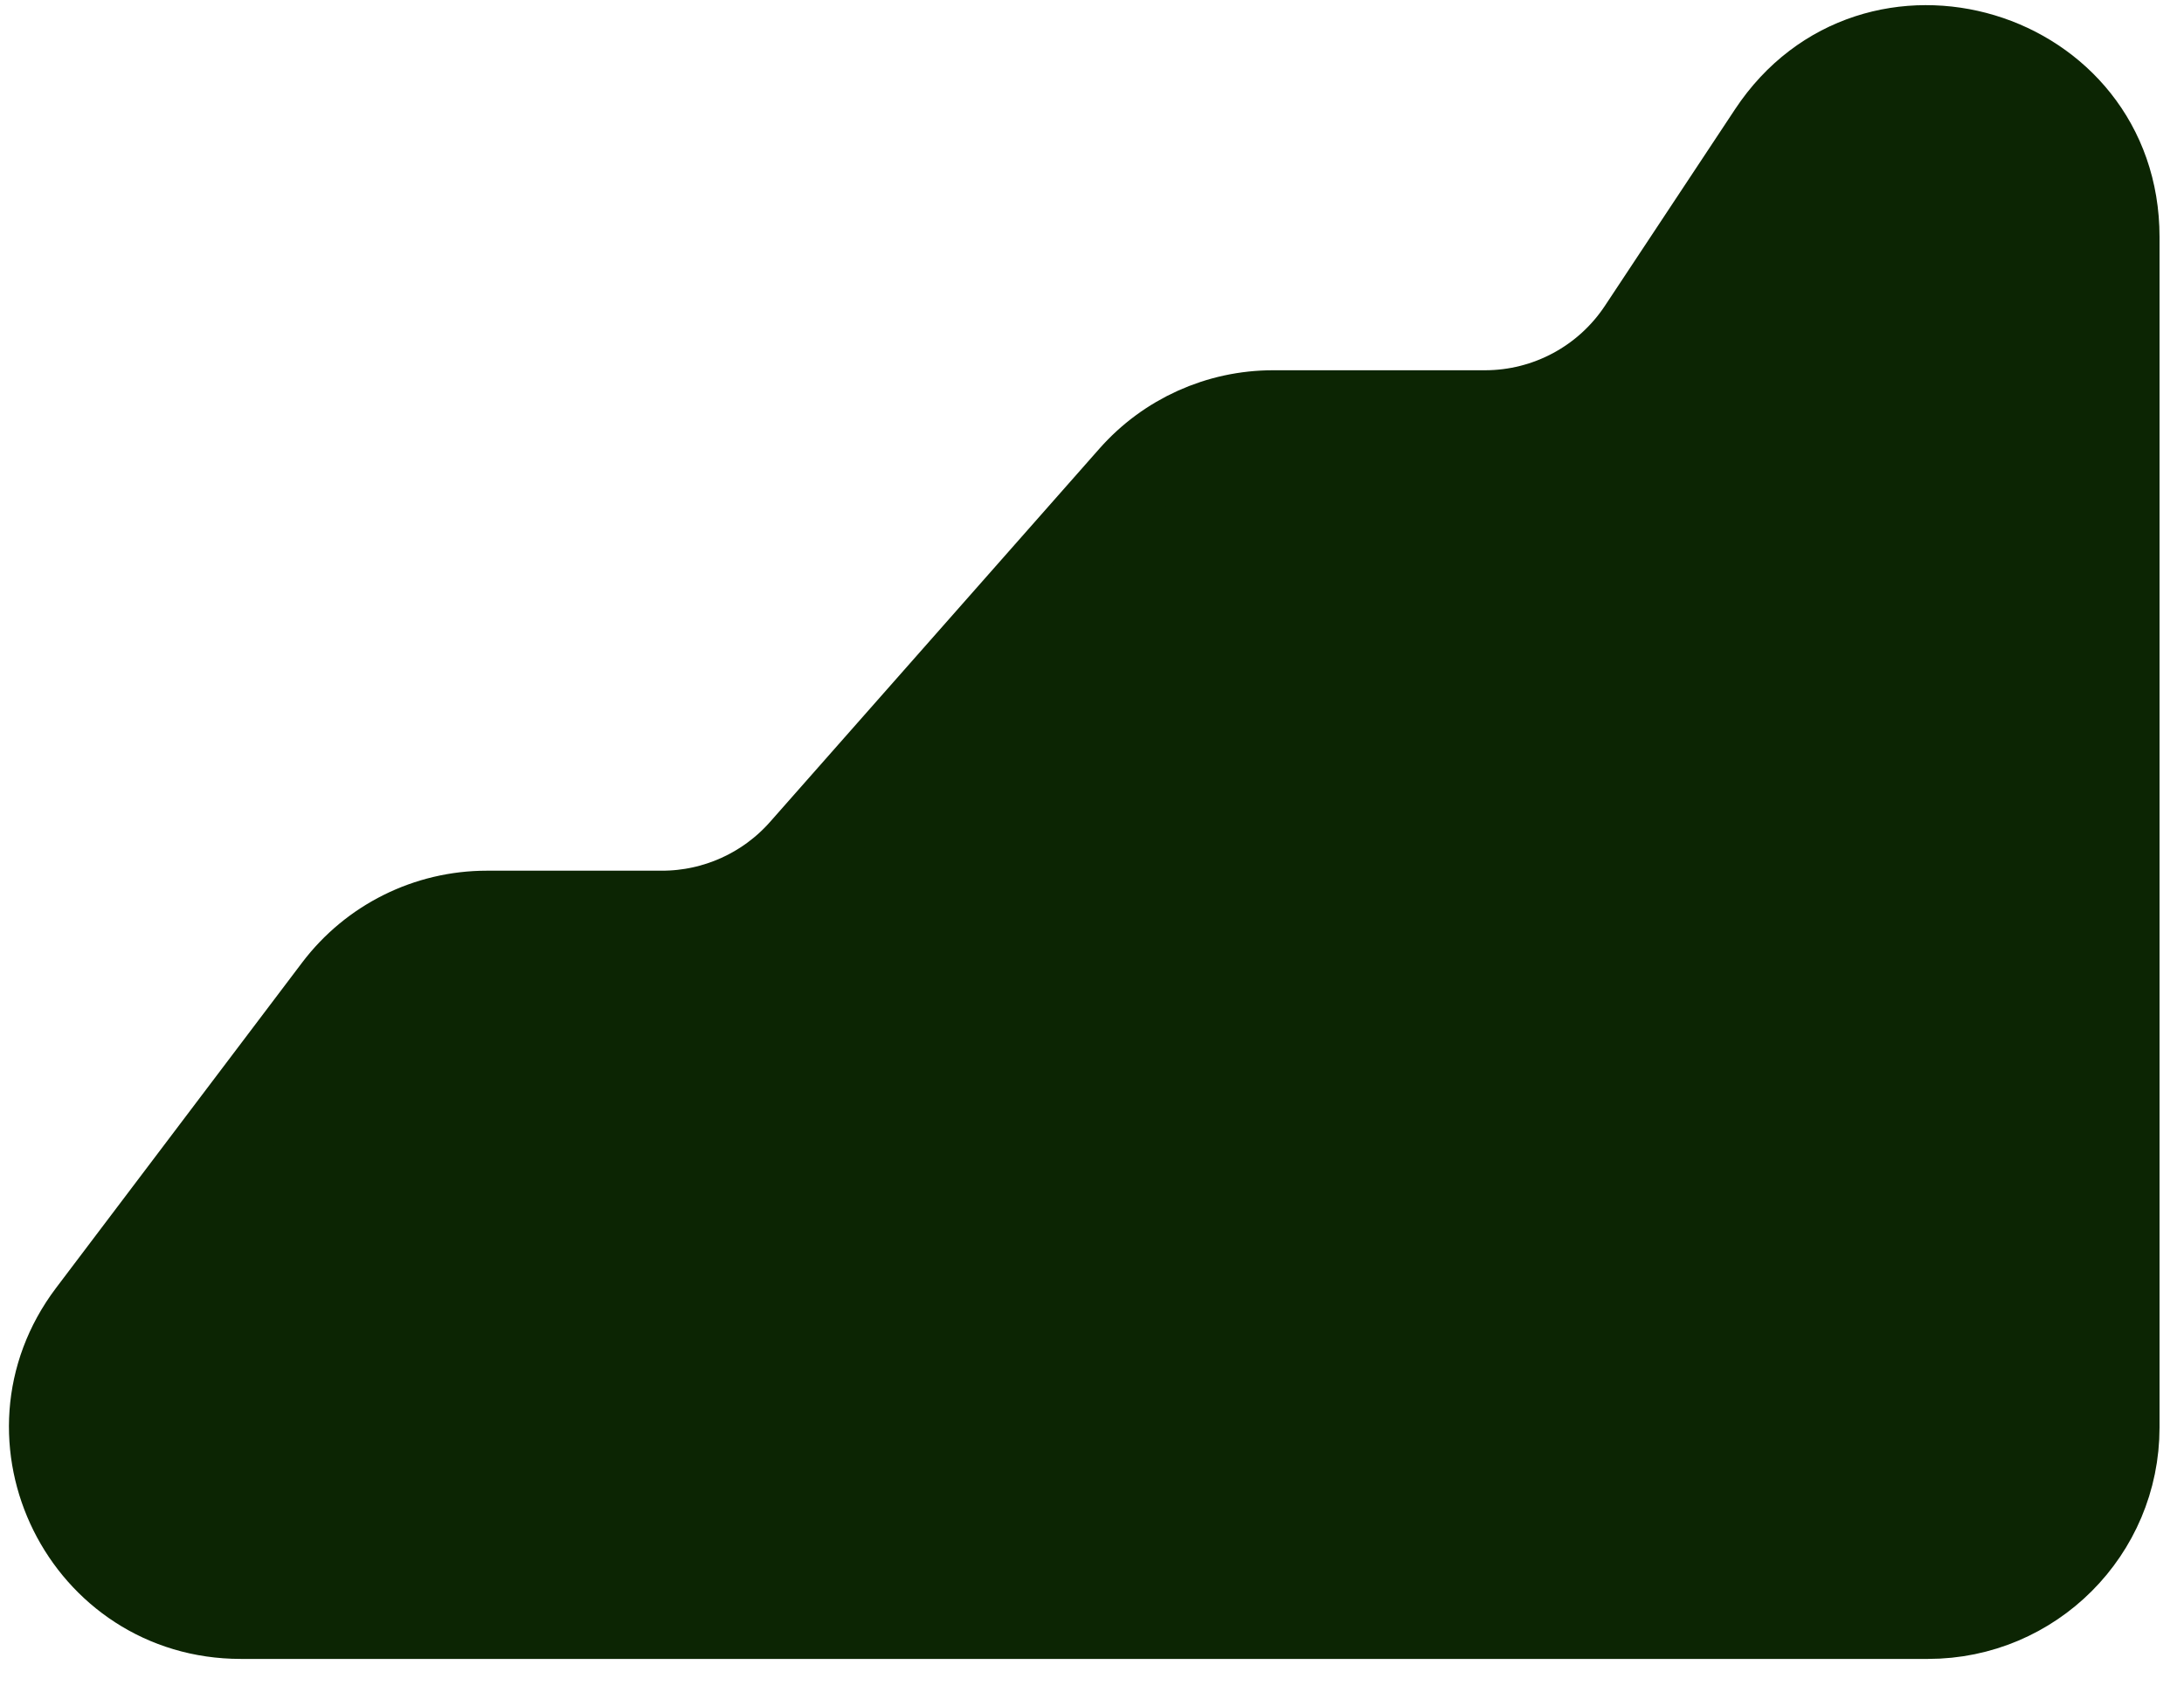 <svg width="32" height="25" viewBox="0 0 32 25" fill="none" xmlns="http://www.w3.org/2000/svg">
<path d="M4.939 14.491L1.334 19.258C-0.036 21.07 1.257 23.667 3.528 23.667H28.25C29.769 23.667 31 22.436 31 20.917V3.472C31 0.746 27.461 -0.319 25.957 1.955L24.051 4.834C23.542 5.604 22.68 6.067 21.758 6.067H18.653C17.864 6.067 17.113 6.406 16.591 6.997L11.762 12.47C11.24 13.061 10.489 13.4 9.7 13.4H7.133C6.271 13.4 5.459 13.804 4.939 14.491Z" fill="#0C2503" stroke="#0C2503" stroke-width="1.283"/>
</svg>
